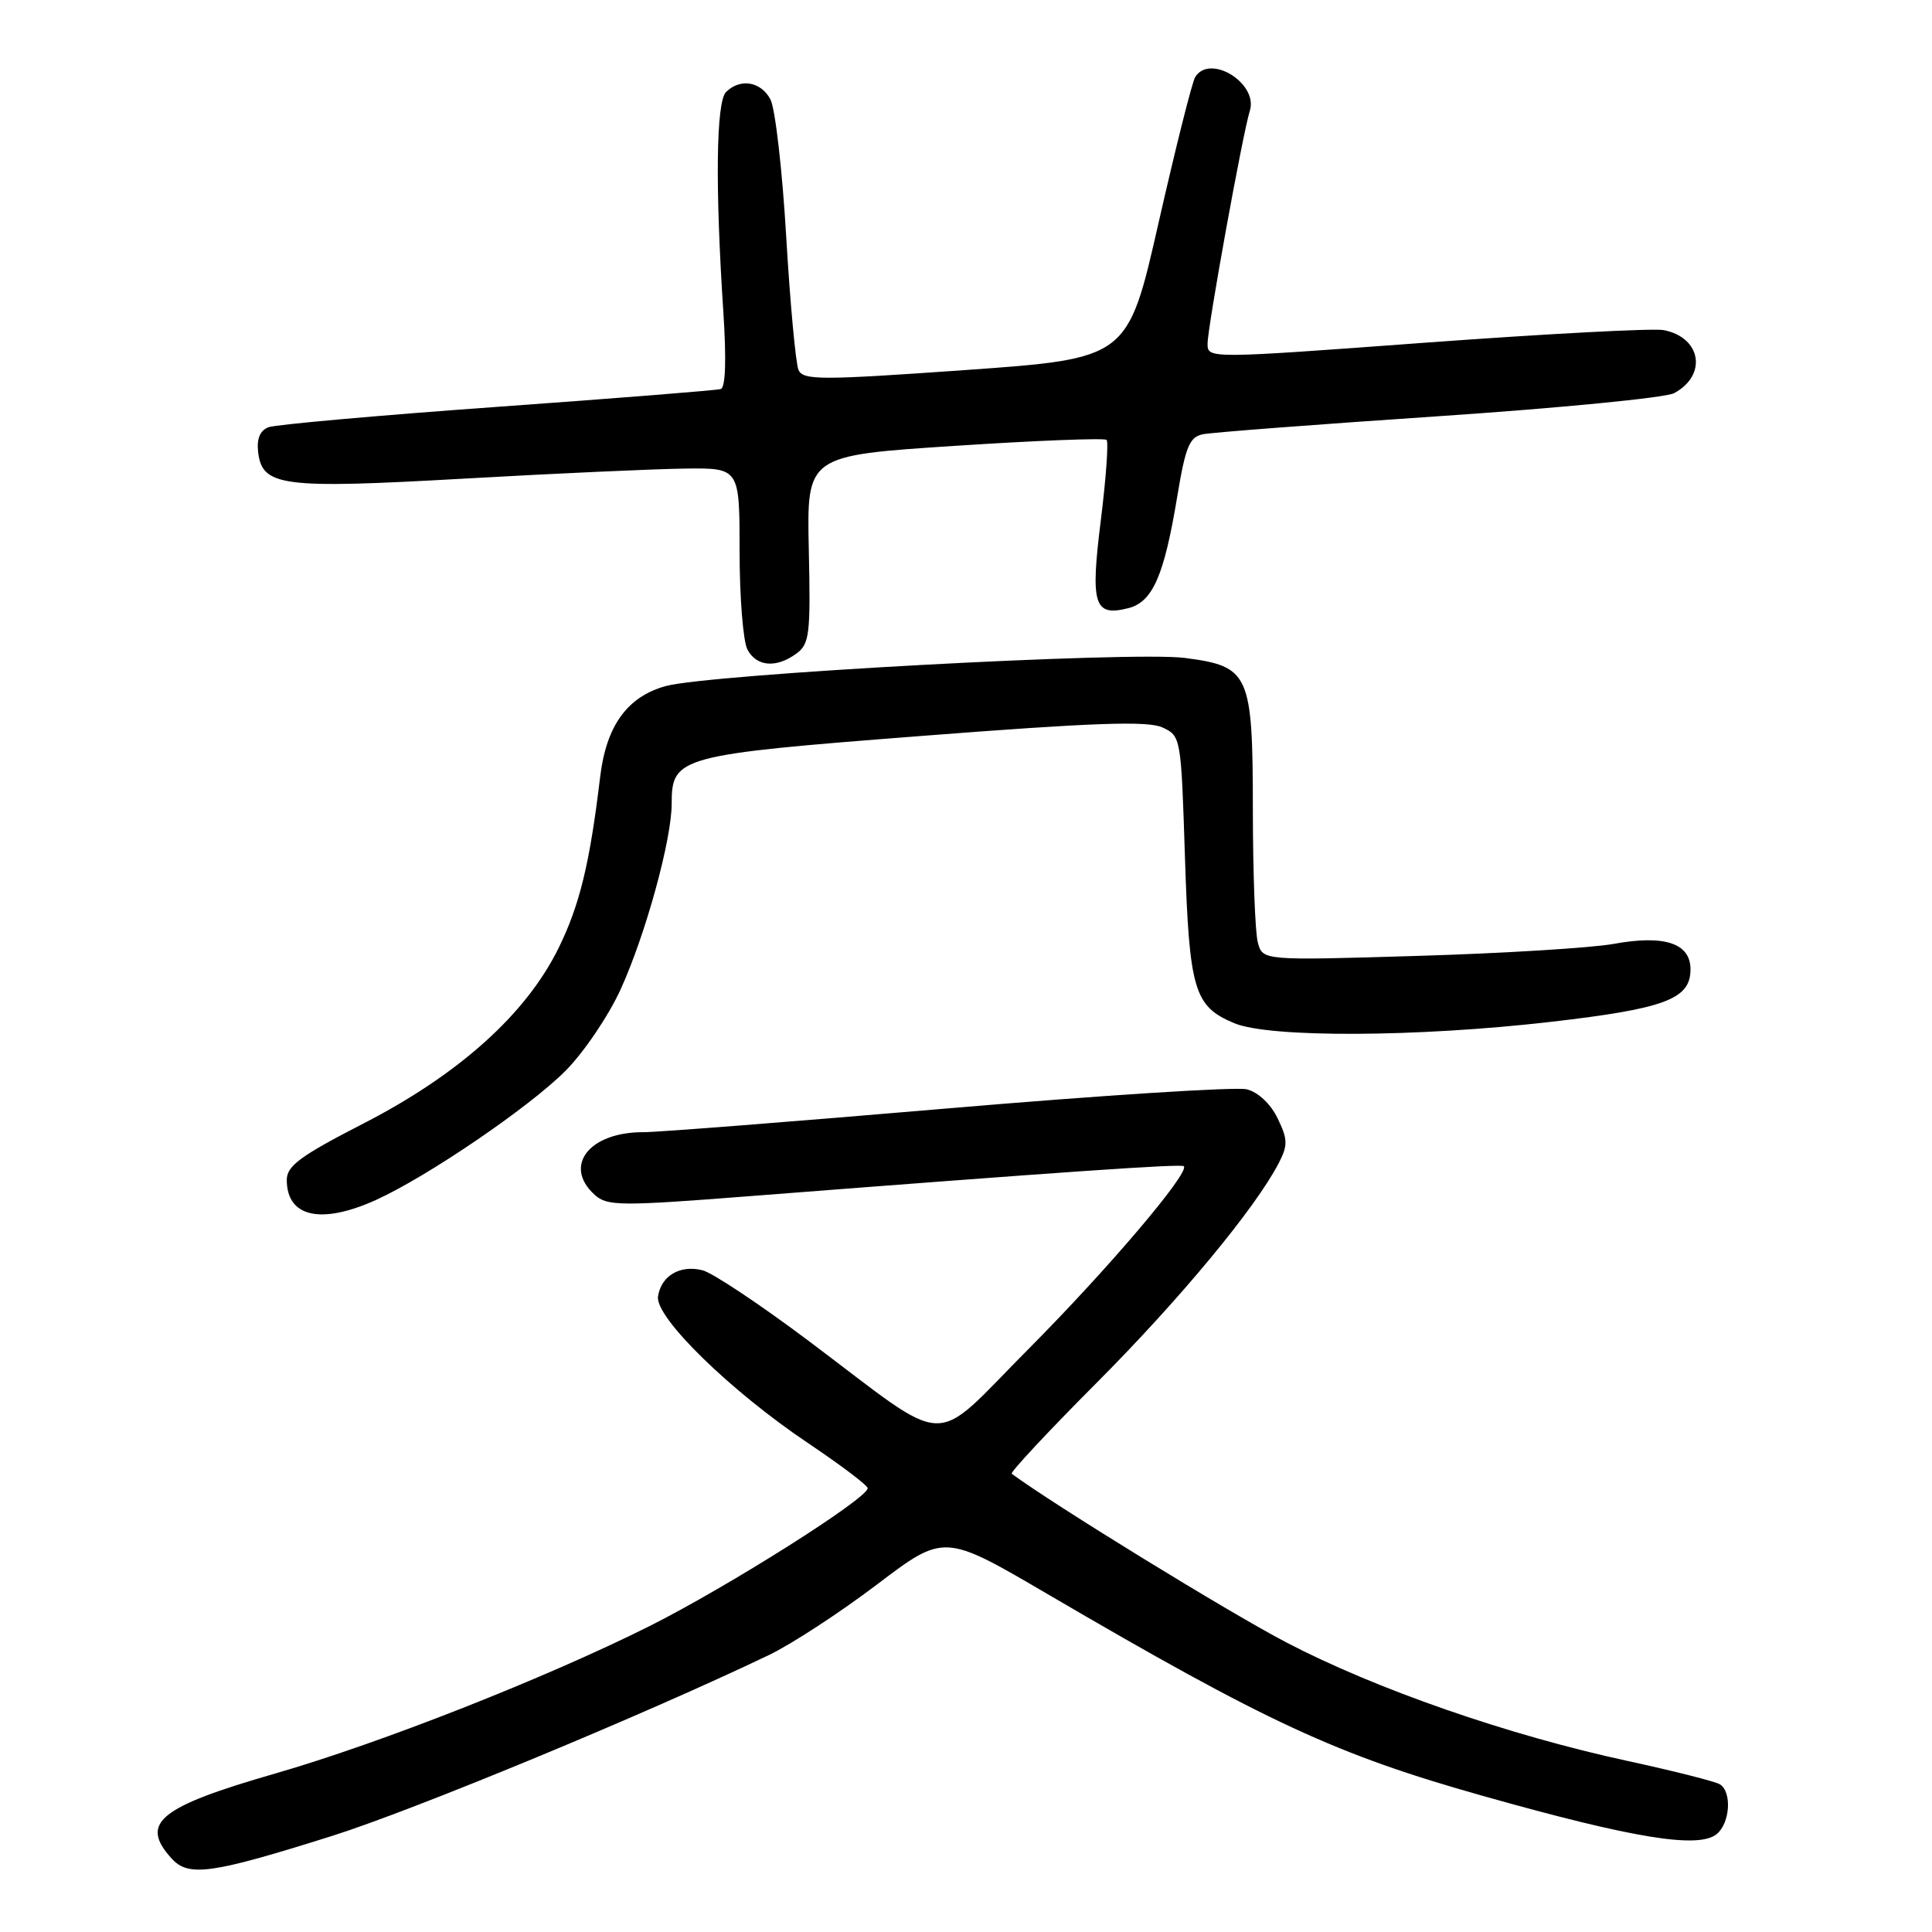<?xml version="1.0" encoding="UTF-8" standalone="no"?>
<!DOCTYPE svg PUBLIC "-//W3C//DTD SVG 1.1//EN" "http://www.w3.org/Graphics/SVG/1.1/DTD/svg11.dtd" >
<svg xmlns="http://www.w3.org/2000/svg" xmlns:xlink="http://www.w3.org/1999/xlink" version="1.1" viewBox="0 0 256 256">
 <g >
 <path fill="currentColor"
d=" M 44.00 243.27 C 54.86 239.84 85.40 227.20 101.89 219.30 C 104.86 217.88 111.30 213.67 116.20 209.96 C 125.11 203.20 125.11 203.20 138.80 211.22 C 167.93 228.26 177.02 232.48 196.50 237.97 C 216.46 243.60 225.08 245.00 227.48 243.02 C 229.25 241.55 229.51 237.43 227.89 236.43 C 227.28 236.05 221.76 234.66 215.64 233.33 C 199.86 229.92 182.27 223.81 170.41 217.61 C 162.81 213.64 139.60 199.38 134.06 195.28 C 133.82 195.11 138.88 189.68 145.31 183.23 C 156.37 172.13 166.36 160.07 169.45 154.10 C 170.66 151.75 170.64 150.97 169.29 148.18 C 168.37 146.28 166.71 144.71 165.20 144.34 C 163.81 143.99 145.98 145.13 125.58 146.87 C 105.19 148.61 87.06 150.03 85.30 150.02 C 78.08 149.98 74.56 154.48 78.80 158.32 C 80.46 159.82 82.16 159.84 99.55 158.48 C 141.14 155.25 156.52 154.19 156.86 154.53 C 157.69 155.35 146.80 168.17 136.31 178.72 C 123.11 191.99 126.35 192.10 107.22 177.73 C 100.78 172.89 94.42 168.66 93.10 168.32 C 90.12 167.56 87.60 169.04 87.19 171.79 C 86.78 174.55 96.80 184.34 107.16 191.28 C 111.43 194.15 114.95 196.81 114.97 197.19 C 115.03 198.51 96.46 210.25 86.04 215.48 C 72.36 222.33 50.38 230.99 36.50 234.99 C 21.05 239.44 18.47 241.55 22.73 246.25 C 24.98 248.74 27.97 248.32 44.00 243.27 Z  M 49.82 159.00 C 56.63 155.91 70.08 146.75 74.91 141.91 C 77.33 139.49 80.63 134.62 82.24 131.09 C 85.54 123.85 89.00 111.27 89.00 106.50 C 89.00 100.26 89.90 100.01 122.20 97.51 C 144.84 95.75 152.07 95.50 154.00 96.38 C 156.48 97.51 156.50 97.64 157.01 113.51 C 157.58 131.22 158.22 133.36 163.55 135.58 C 168.20 137.53 187.83 137.44 205.50 135.40 C 220.63 133.65 224.00 132.39 224.00 128.45 C 224.00 124.98 220.57 123.84 213.82 125.07 C 210.89 125.60 199.23 126.32 187.90 126.66 C 167.31 127.28 167.31 127.28 166.67 124.89 C 166.31 123.57 166.02 115.69 166.01 107.36 C 166.00 89.23 165.58 88.30 157.00 87.18 C 150.06 86.27 93.96 89.32 88.20 90.91 C 83.10 92.33 80.33 96.17 79.52 102.97 C 78.15 114.41 76.81 119.95 74.00 125.65 C 69.70 134.38 60.81 142.37 48.14 148.88 C 39.82 153.15 38.00 154.49 38.00 156.34 C 38.00 161.28 42.53 162.30 49.82 159.00 Z  M 105.53 86.60 C 107.27 85.33 107.42 84.04 107.17 72.78 C 106.90 60.36 106.90 60.36 126.51 59.08 C 137.30 58.37 146.35 58.02 146.63 58.29 C 146.90 58.57 146.56 63.34 145.87 68.90 C 144.46 80.14 144.96 81.73 149.49 80.59 C 152.73 79.78 154.26 76.30 156.00 65.73 C 157.09 59.17 157.62 57.90 159.39 57.54 C 160.55 57.30 174.61 56.23 190.64 55.15 C 206.66 54.07 220.70 52.70 221.82 52.10 C 226.26 49.72 225.43 44.70 220.44 43.74 C 219.07 43.48 204.90 44.23 188.97 45.40 C 160.00 47.54 160.00 47.54 160.01 45.52 C 160.02 43.30 164.68 17.60 165.61 14.68 C 166.75 11.04 160.32 7.06 158.37 10.21 C 157.96 10.87 155.79 19.53 153.53 29.46 C 149.44 47.50 149.44 47.50 127.97 49.03 C 108.73 50.39 106.43 50.39 105.81 49.03 C 105.44 48.19 104.70 40.26 104.18 31.41 C 103.66 22.55 102.72 14.34 102.08 13.16 C 100.81 10.78 98.06 10.34 96.20 12.20 C 94.89 13.51 94.75 24.70 95.85 41.38 C 96.26 47.67 96.14 51.36 95.50 51.55 C 94.95 51.72 81.62 52.78 65.88 53.91 C 50.14 55.04 36.50 56.26 35.57 56.61 C 34.46 57.04 34.00 58.14 34.20 59.87 C 34.73 64.46 37.28 64.79 61.50 63.42 C 73.60 62.73 86.76 62.14 90.75 62.09 C 98.00 62.00 98.00 62.00 98.00 73.07 C 98.00 79.15 98.47 85.00 99.04 86.07 C 100.25 88.34 102.86 88.56 105.53 86.60 Z "/>
</g>
</svg>